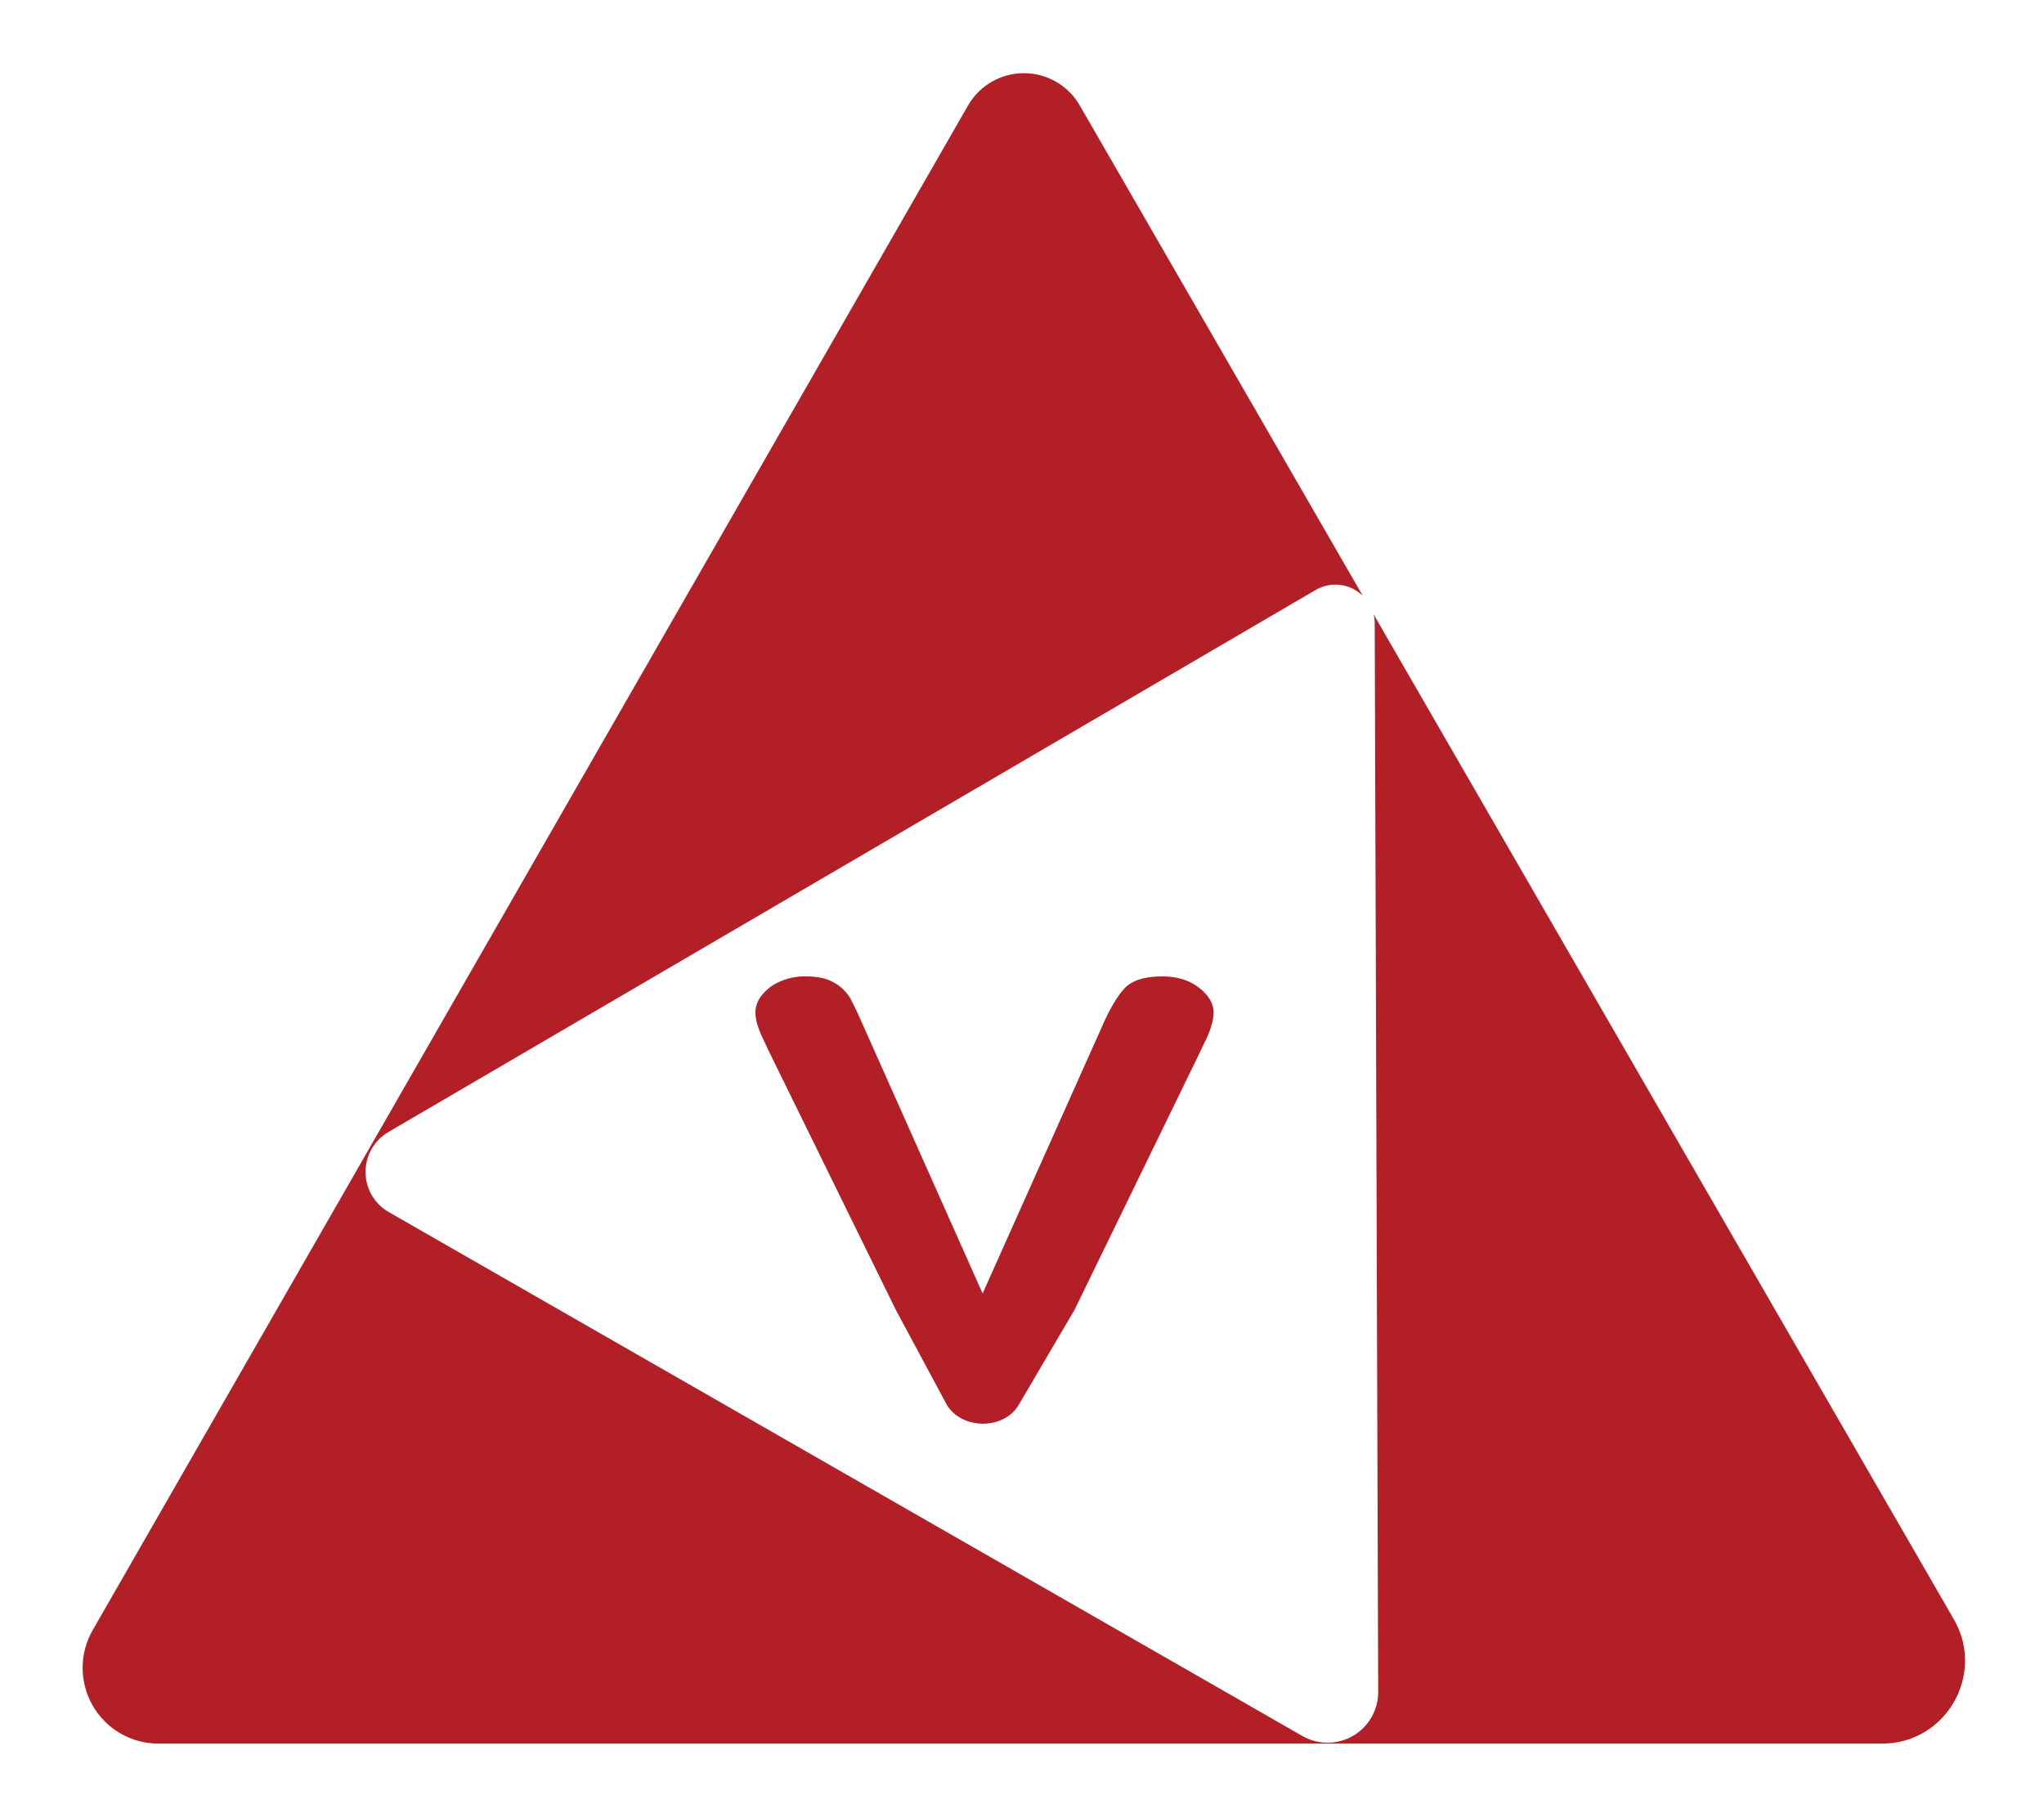 <svg id="e7mxsKJiGQW1" xmlns="http://www.w3.org/2000/svg" xmlns:xlink="http://www.w3.org/1999/xlink" viewBox="0 0 126.3 112" shape-rendering="geometricPrecision" text-rendering="geometricPrecision" style="background-color:rgba(0,0,0,0)">
<style><![CDATA[
#e7mxsKJiGQW4_ts {animation: e7mxsKJiGQW4_ts__ts 1600ms linear infinite normal forwards}@keyframes e7mxsKJiGQW4_ts__ts { 0% {transform: translate(382.668px,678.92px) scale(1,1)} 12.5% {transform: translate(382.668px,678.92px) scale(0.441,1)} 25% {transform: translate(382.668px,678.92px) scale(0,1)} 37.5% {transform: translate(382.668px,678.92px) scale(-0.499,1)} 50% {transform: translate(382.668px,678.92px) scale(-1,1)} 62.5% {transform: translate(382.668px,678.92px) scale(-0.645,1)} 75% {transform: translate(382.668px,678.92px) scale(-0.034,1)} 87.5% {transform: translate(382.668px,678.92px) scale(0.632,1)} 100% {transform: translate(382.668px,678.92px) scale(1,1)}} #e7mxsKJiGQW6_ts {animation: e7mxsKJiGQW6_ts__ts 1600ms linear infinite normal forwards}@keyframes e7mxsKJiGQW6_ts__ts { 0% {transform: translate(366.674px,457.984px) scale(-1.084,1.069)} 12.5% {transform: translate(366.674px,457.984px) scale(-0.473,1.069)} 25% {transform: translate(366.674px,457.984px) scale(-0.008,1.069)} 37.5% {transform: translate(366.674px,457.984px) scale(0.473,1.069)} 50% {transform: translate(366.674px,457.984px) scale(1.084,1.069)} 100% {transform: translate(366.674px,457.984px) scale(1.084,1.069)}}
]]></style>
<g transform="matrix(.152 0 0 0.152 14.202 4.521)"><g transform="translate(-59.891-.001)"><g id="e7mxsKJiGQW4_ts" transform="translate(382.668,678.92) scale(1,1)"><path d="M760.69,628.34L524.83,219.93c.306,1.254.464,2.539.47,3.83l1.41,434.07c.051,7.366-3.838,14.197-10.198,17.913s-14.221,3.749-20.612.087L124.51,462.9c-5.854-3.351-9.466-9.58-9.466-16.325s3.612-12.974,9.466-16.325L501.35,210c6.183-3.564,13.981-2.583,19.09,2.4L405.35,13.05c-4.679-8.059-13.285-13.028-22.603-13.051s-17.949,4.904-22.667,12.941L4.28,632.54c-5.591,9.522-5.655,21.309-.168,30.891s15.686,15.492,26.728,15.489h700.72c25.96,0,42.16-28.13,29.13-50.58Z" transform="translate(-382.664,-678.92)" fill="#b31f27"/></g><g id="e7mxsKJiGQW6_ts" transform="translate(366.674,457.984) scale(-1.084,1.069)"><path d="M357.19,550.29L336,513.74L289.31,416.5c-.81-1.77-1.63-3.51-2.48-5.22-.877-1.772-1.593-3.62-2.14-5.52-.519-1.619-.812-3.301-.87-5q0-5.22,5.49-9.52t13.77-4.3q10.16,0,14.37,4.76t8.62,15.2l44.39,100.6L415,406.17q3.48-8,5.21-11.11c1.414-2.329,3.392-4.265,5.75-5.63q4-2.51,11-2.51c3.246-.03,6.462.635,9.43,1.95c2.671,1.124,5.016,2.902,6.82,5.17c1.529,1.828,2.399,4.118,2.47,6.5-.026,1.651-.295,3.288-.8,4.86-.537,1.755-1.205,3.466-2,5.12q-1.2,2.5-2.4,5.17L403,513.74L384.16,549.3c-5.16,9.81-21.03,10.36-26.97.99Z" transform="translate(-369.75,-471.959)" fill="#b31f27"/></g></g></g></svg>
